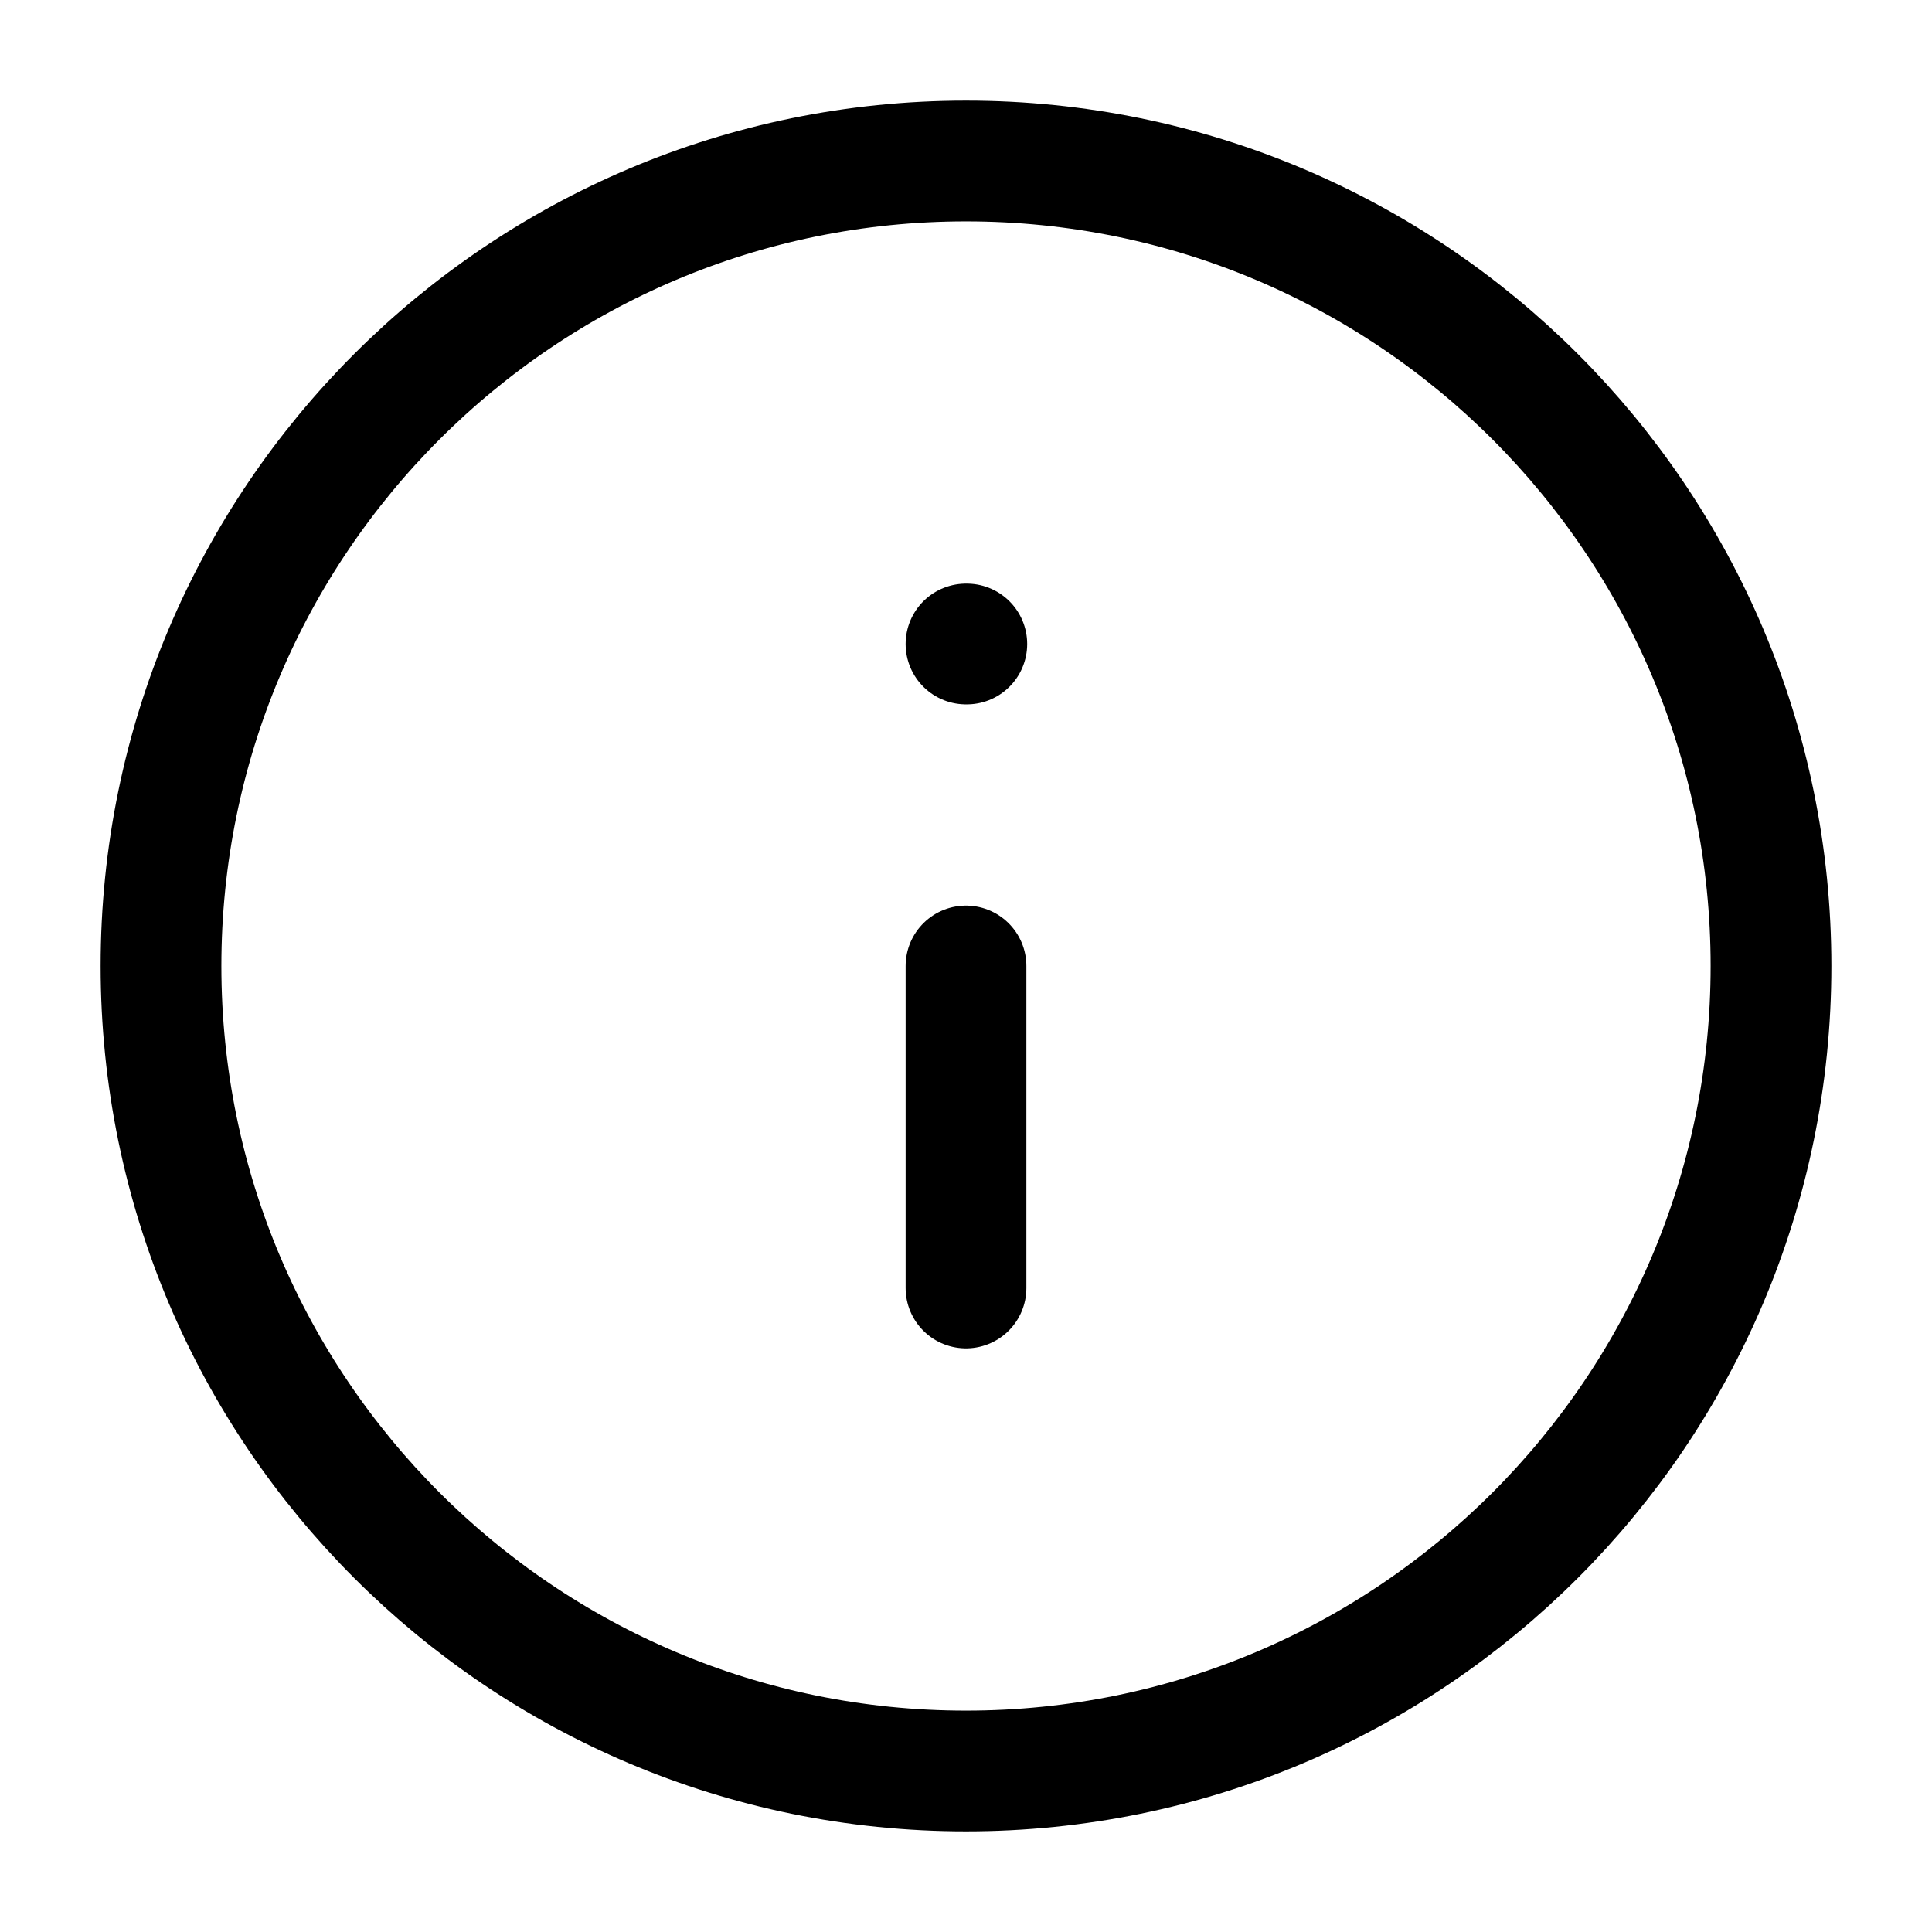 <svg width="24" height="24" viewBox="0 0 24 24" fill="none" xmlns="http://www.w3.org/2000/svg">
<path d="M12 16V12M12 8H12.01M22 12C22 17.523 17.523 22 12 22C6.477 22 2 17.523 2 12C2 6.477 6.477 2 12 2C17.523 2 22 6.477 22 12Z" stroke="#005AEB" style="stroke:#005AEB;stroke:color(display-p3 0 0.353 0.922);stroke-opacity:1;" stroke-width="1.5" stroke-linecap="round" stroke-linejoin="round"/>
</svg>
